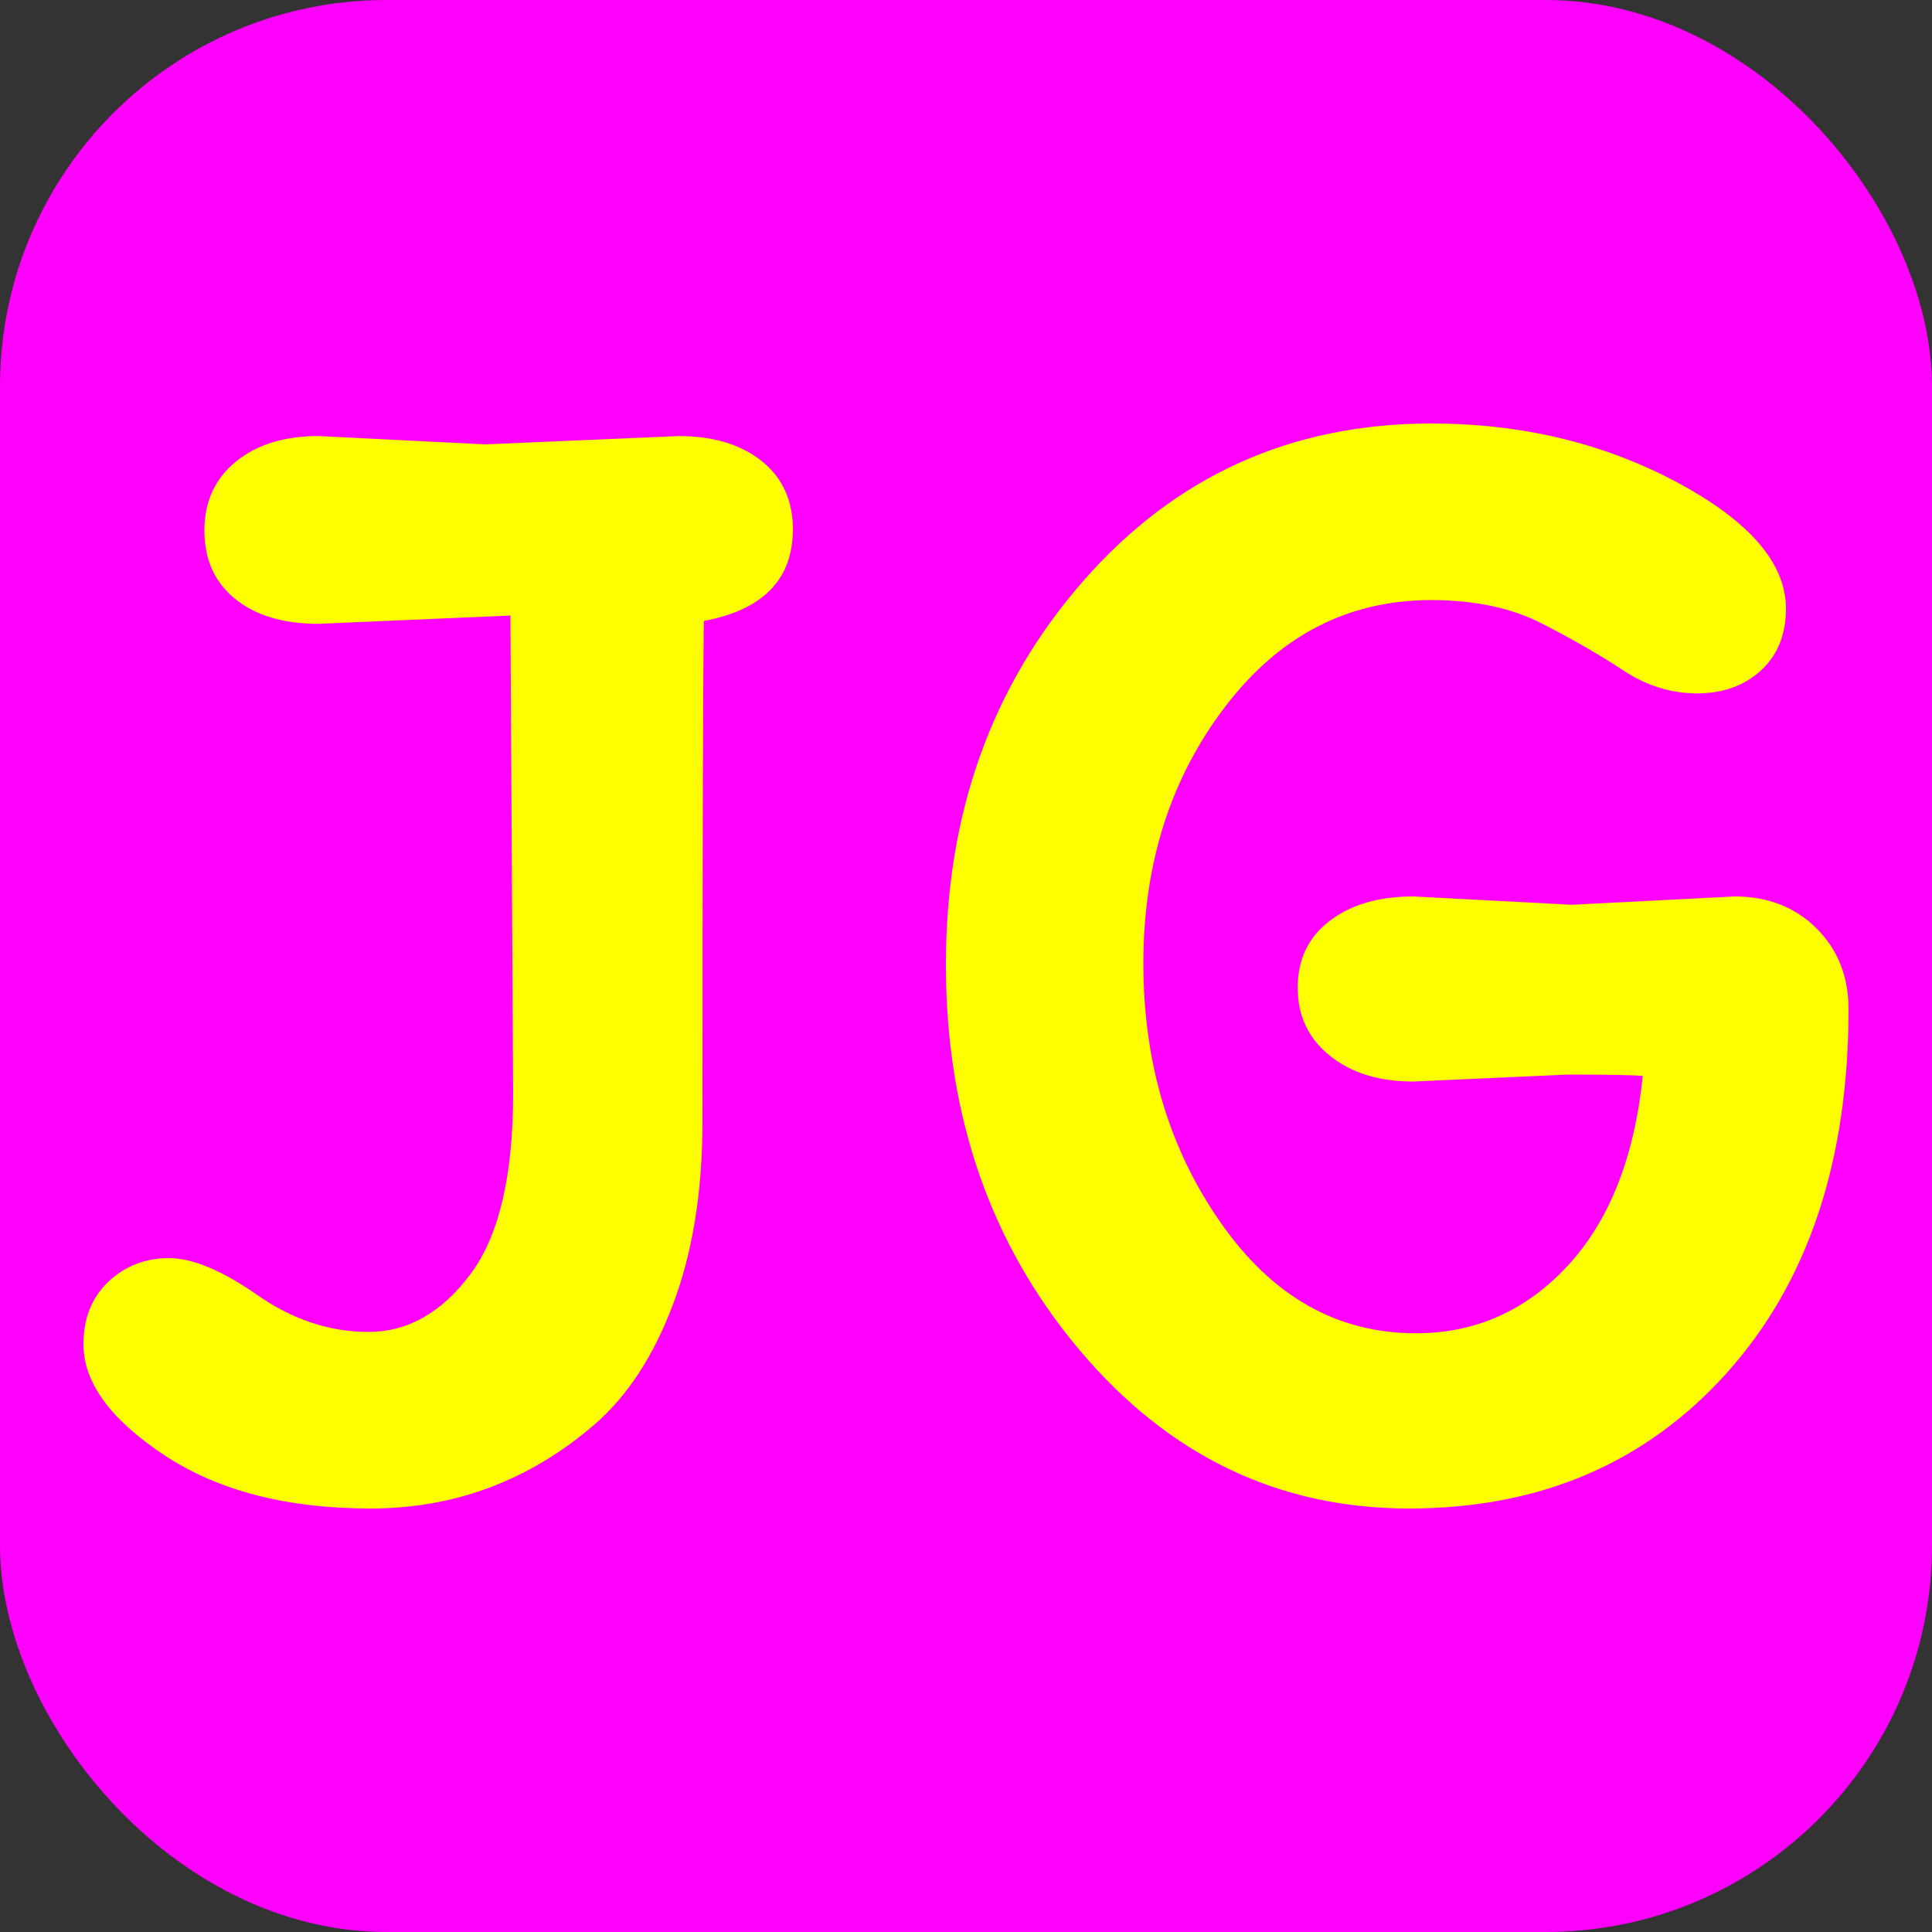 <svg xmlns="http://www.w3.org/2000/svg" width="256" height="256" viewBox="0 0 100 100"><rect x="0" y="0" width="100" height="100" fill="#333333" stroke="none"/><rect width="100" height="100" rx="20" fill="#ff00ff"></rect><path fill="#ffff00" d="M16.48 22.57L25.12 23.00L35.13 22.57Q37.80 22.57 39.42 23.86Q41.04 25.16 41.04 27.39L41.04 27.39Q41.04 31.28 36.43 32.14L36.43 32.14Q36.36 37.54 36.36 58.06L36.36 58.06Q36.36 63.46 34.84 67.50Q33.33 71.53 30.74 73.76L30.74 73.76Q25.70 78.08 19.18 78.08Q12.67 78.08 8.49 75.31Q4.32 72.54 4.32 69.58L4.32 69.58Q4.32 67.57 5.61 66.34Q6.91 65.12 8.74 65.12Q10.58 65.12 13.32 67.03Q16.05 68.94 19.08 68.94Q22.10 68.94 24.33 65.98Q26.56 63.03 26.56 56.62L26.56 56.62L26.42 31.86L16.48 32.29Q13.75 32.29 12.16 30.99Q10.58 29.70 10.58 27.46Q10.58 25.23 12.20 23.90Q13.82 22.57 16.48 22.57L16.48 22.57ZM73.15 46.40L73.15 46.40L81.36 46.83L89.78 46.40Q92.37 46.40 94.03 48.06Q95.68 49.71 95.68 52.23L95.68 52.23Q95.68 64.04 89.38 71.06Q83.08 78.08 72.93 78.08Q62.78 78.08 55.87 69.87Q48.96 61.66 48.96 49.93Q48.96 38.19 56.08 30.06Q63.21 21.92 74.08 21.92L74.08 21.92Q81.07 21.92 86.76 24.94Q92.44 27.97 92.44 31.50L92.44 31.50Q92.44 33.51 91.15 34.70Q89.85 35.89 87.84 35.89Q85.82 35.89 84.02 34.70Q82.22 33.51 79.84 32.29Q77.47 31.06 74.08 31.06L74.08 31.06Q67.60 31.06 63.39 36.61Q59.18 42.15 59.18 49.86Q59.18 57.56 63.18 63.28Q67.17 69.01 73.29 69.01L73.29 69.01Q77.90 69.01 81.14 65.52Q84.38 62.02 85.03 55.69L85.03 55.69Q84.24 55.62 81.14 55.62L81.14 55.62L73.15 55.98Q70.48 55.98 68.83 54.64Q67.17 53.31 67.17 51.12Q67.17 48.92 68.83 47.66Q70.48 46.40 73.15 46.40Z"></path></svg>